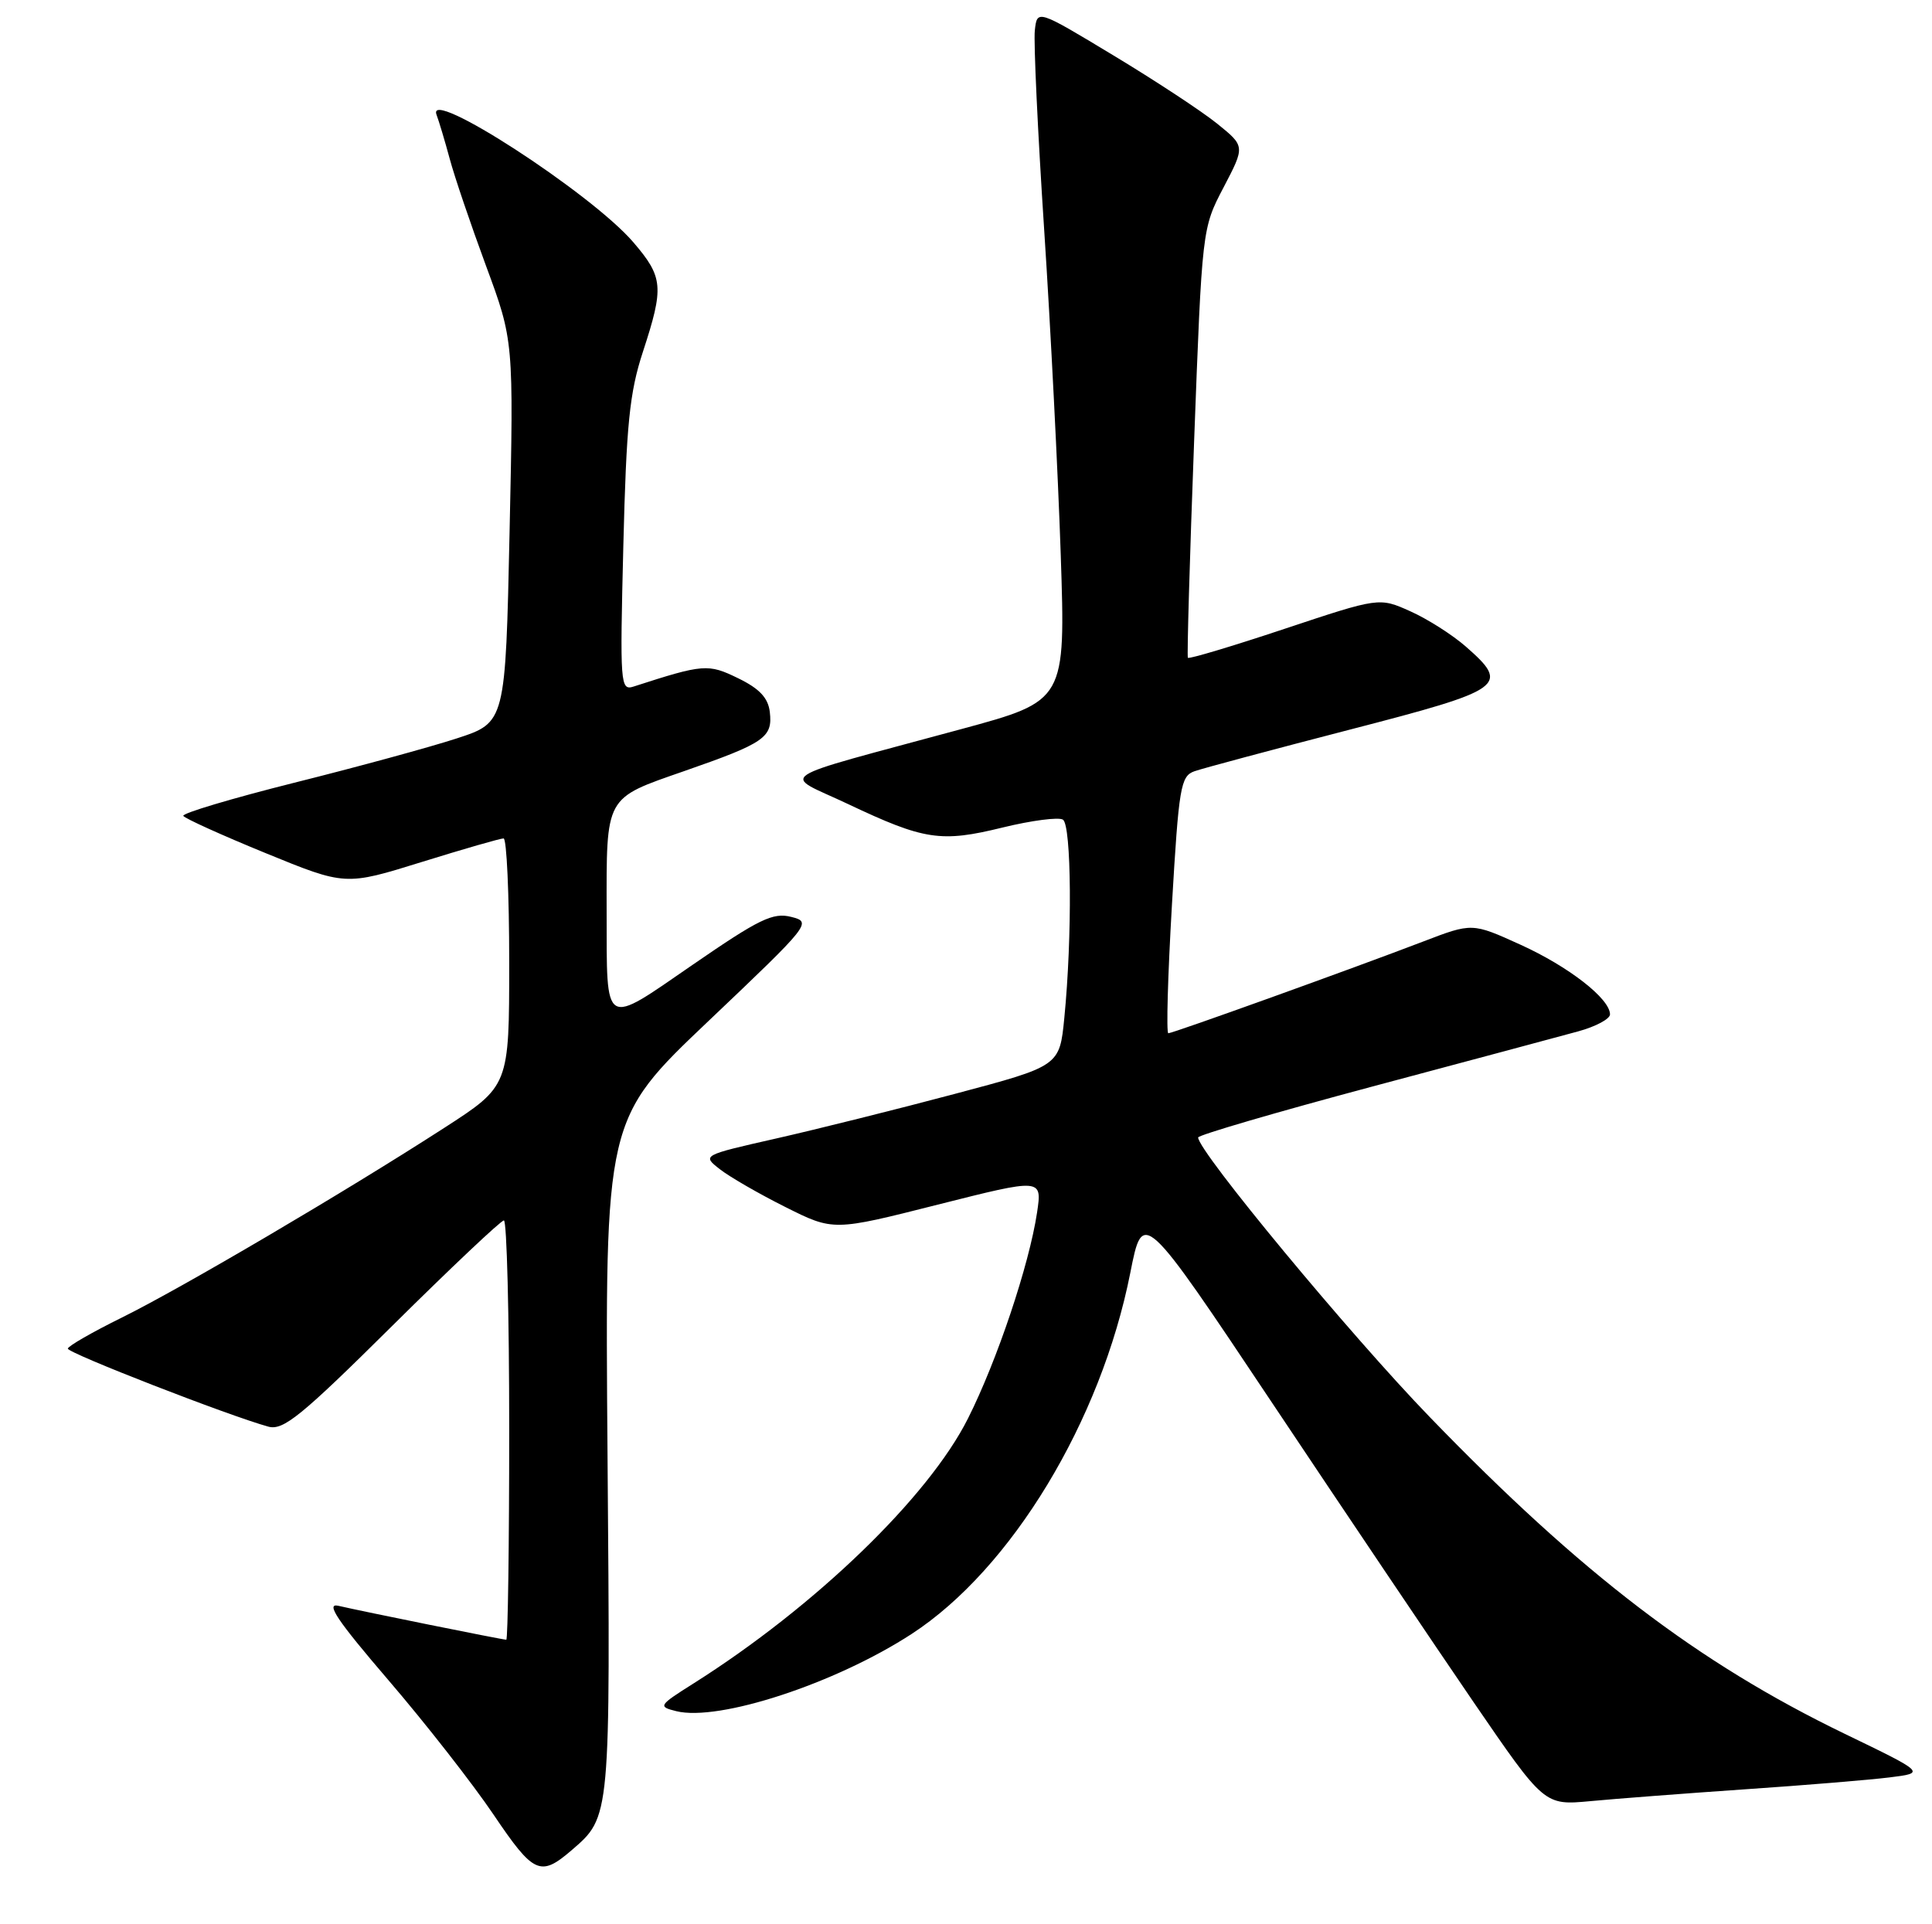 <?xml version="1.0" encoding="UTF-8" standalone="no"?>
<!DOCTYPE svg PUBLIC "-//W3C//DTD SVG 1.1//EN" "http://www.w3.org/Graphics/SVG/1.1/DTD/svg11.dtd" >
<svg xmlns="http://www.w3.org/2000/svg" xmlns:xlink="http://www.w3.org/1999/xlink" version="1.1" viewBox="0 0 258 257">
 <g >
 <path fill="currentColor"
d=" M 76.35 247.10 C 81.54 242.63 81.52 242.91 81.13 194.50 C 80.78 149.50 80.78 149.50 94.64 136.34 C 108.25 123.41 108.45 123.16 105.66 122.46 C 103.22 121.84 101.39 122.73 92.52 128.84 C 80.48 137.14 81.04 137.48 81.01 121.87 C 80.99 106.19 80.71 106.70 91.36 102.99 C 102.13 99.24 103.20 98.50 102.80 95.09 C 102.58 93.21 101.42 91.97 98.58 90.59 C 94.56 88.63 93.97 88.67 84.63 91.69 C 82.83 92.27 82.78 91.52 83.24 72.90 C 83.64 56.70 84.07 52.43 85.85 47.00 C 88.69 38.32 88.58 37.03 84.57 32.35 C 78.95 25.79 56.81 11.45 58.30 15.34 C 58.62 16.19 59.41 18.82 60.05 21.19 C 60.68 23.56 62.87 30.00 64.90 35.50 C 68.60 45.50 68.60 45.50 68.05 71.00 C 67.50 96.50 67.50 96.50 61.00 98.62 C 57.42 99.79 47.66 102.45 39.30 104.54 C 30.94 106.64 24.27 108.63 24.48 108.97 C 24.70 109.32 29.65 111.56 35.49 113.95 C 46.12 118.30 46.12 118.30 56.31 115.13 C 61.91 113.39 66.84 111.97 67.25 111.98 C 67.66 111.99 68.00 119.44 68.00 128.52 C 68.00 145.04 68.00 145.04 59.29 150.66 C 46.00 159.24 24.15 172.09 16.22 176.00 C 12.31 177.93 9.09 179.78 9.06 180.12 C 9.00 180.70 30.58 189.10 35.83 190.54 C 37.82 191.09 40.20 189.16 52.37 177.09 C 60.19 169.34 66.90 163.00 67.29 163.00 C 67.68 163.00 68.00 175.60 68.00 191.00 C 68.00 206.40 67.82 219.00 67.61 219.00 C 67.11 219.00 48.25 215.19 45.19 214.47 C 43.44 214.06 45.04 216.44 51.86 224.39 C 56.80 230.14 63.13 238.24 65.93 242.39 C 71.27 250.30 72.16 250.71 76.35 247.10 Z  M 233.00 238.98 C 240.97 238.44 249.67 237.72 252.33 237.39 C 257.15 236.79 257.15 236.79 246.33 231.56 C 226.74 222.08 211.21 210.23 190.96 189.29 C 180.31 178.29 160.00 153.77 160.00 151.92 C 160.00 151.60 170.46 148.54 183.25 145.12 C 196.04 141.71 208.41 138.39 210.75 137.75 C 213.09 137.11 215.00 136.09 215.00 135.48 C 215.00 133.39 209.49 129.10 203.04 126.17 C 196.59 123.24 196.59 123.24 190.05 125.75 C 180.63 129.36 156.63 138.00 156.02 138.00 C 155.73 138.00 155.95 130.29 156.50 120.86 C 157.42 105.11 157.66 103.66 159.50 103.01 C 160.60 102.62 169.94 100.12 180.25 97.45 C 200.97 92.09 201.70 91.57 195.74 86.35 C 193.95 84.78 190.61 82.66 188.33 81.64 C 184.18 79.78 184.18 79.78 171.53 83.99 C 164.57 86.31 158.76 88.05 158.63 87.85 C 158.50 87.66 158.87 74.68 159.46 59.00 C 160.53 30.50 160.53 30.50 163.40 25.02 C 166.27 19.53 166.27 19.53 162.56 16.53 C 160.51 14.87 154.26 10.76 148.67 7.39 C 138.50 1.25 138.50 1.25 138.19 4.07 C 138.02 5.63 138.58 17.61 139.44 30.70 C 140.30 43.79 141.29 63.30 141.65 74.05 C 142.30 93.60 142.30 93.60 128.40 97.37 C 102.51 104.40 104.36 103.18 113.23 107.38 C 123.43 112.21 125.64 112.55 133.90 110.52 C 137.75 109.58 141.36 109.11 141.94 109.47 C 143.09 110.17 143.20 125.11 142.13 135.94 C 141.50 142.38 141.50 142.38 127.50 146.10 C 119.80 148.15 109.06 150.83 103.63 152.06 C 93.75 154.30 93.75 154.30 96.13 156.16 C 97.43 157.18 101.38 159.46 104.90 161.22 C 111.29 164.42 111.29 164.42 125.23 160.89 C 139.17 157.37 139.17 157.37 138.49 161.94 C 137.44 168.93 133.15 181.73 129.26 189.46 C 123.97 199.98 108.85 214.58 92.63 224.83 C 87.94 227.79 87.85 227.93 90.30 228.54 C 95.98 229.96 111.55 224.86 121.74 218.23 C 135.06 209.56 147.02 189.80 150.94 170.00 C 152.62 161.50 152.62 161.50 169.97 187.50 C 179.51 201.80 191.57 219.72 196.77 227.32 C 206.23 241.13 206.23 241.13 212.37 240.56 C 215.74 240.24 225.03 239.53 233.00 238.98 Z "/>
</g>
</svg>